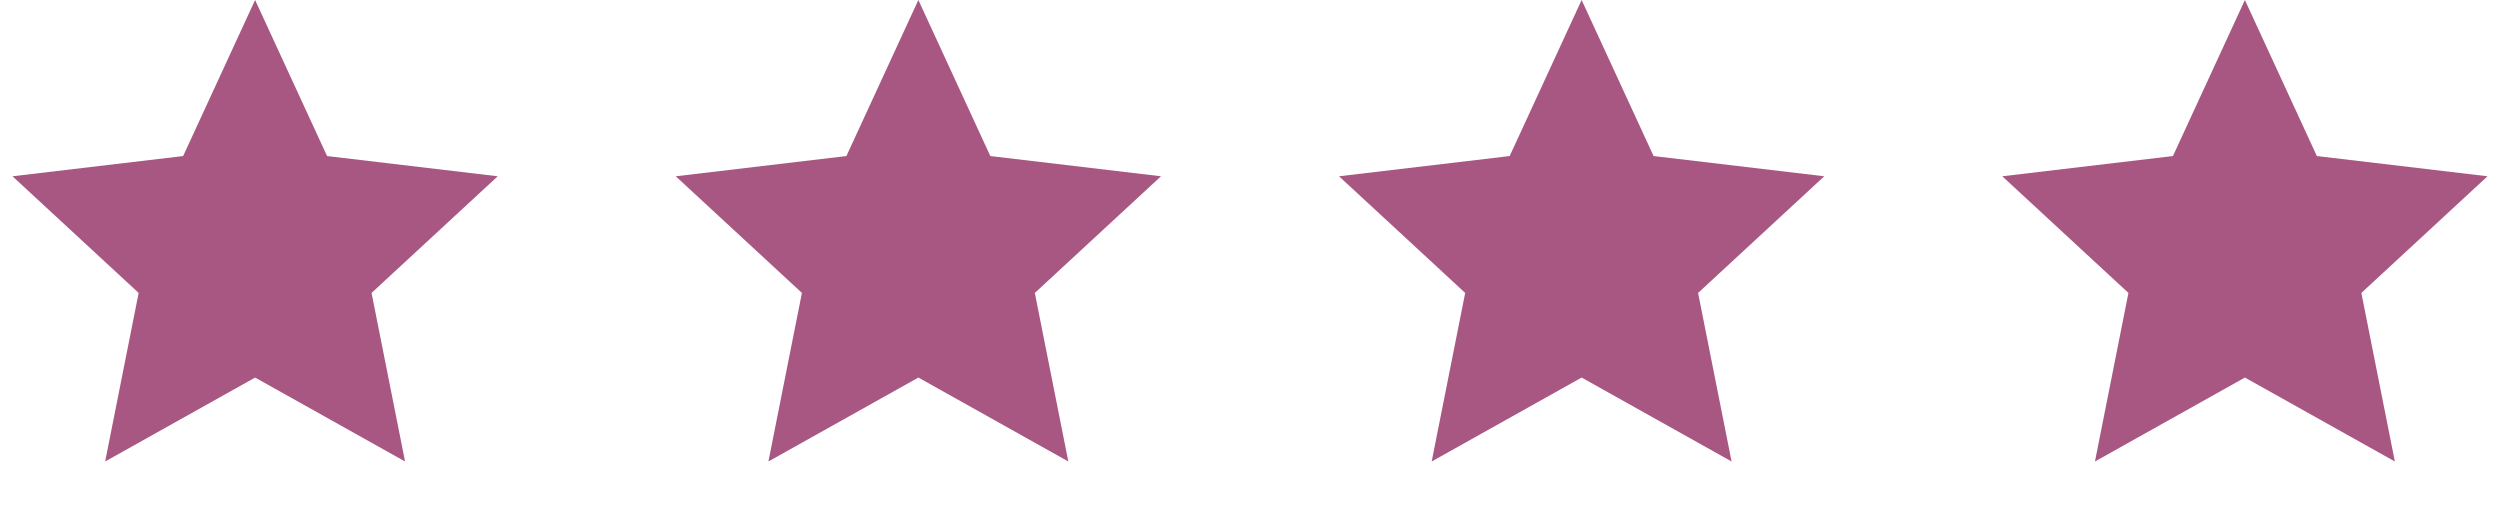 <svg width="98" height="20" viewBox="0 0 98 20" fill="none" xmlns="http://www.w3.org/2000/svg">
<path d="M10 0L12.821 6.117L19.511 6.91L14.565 11.483L15.878 18.09L10 14.8L4.122 18.09L5.435 11.483L0.489 6.91L7.179 6.117L10 0Z" fill="#A85782"/>
<path d="M36 0L38.821 6.117L45.511 6.91L40.565 11.483L41.878 18.09L36 14.8L30.122 18.09L31.435 11.483L26.489 6.91L33.179 6.117L36 0Z" fill="#A85782"/>
<path d="M62 0L64.821 6.117L71.511 6.91L66.565 11.483L67.878 18.09L62 14.8L56.122 18.09L57.435 11.483L52.489 6.91L59.179 6.117L62 0Z" fill="#A85782"/>
<path d="M88 0L90.821 6.117L97.511 6.91L92.565 11.483L93.878 18.09L88 14.8L82.122 18.09L83.435 11.483L78.489 6.91L85.179 6.117L88 0Z" fill="#A85782"/>
</svg>
